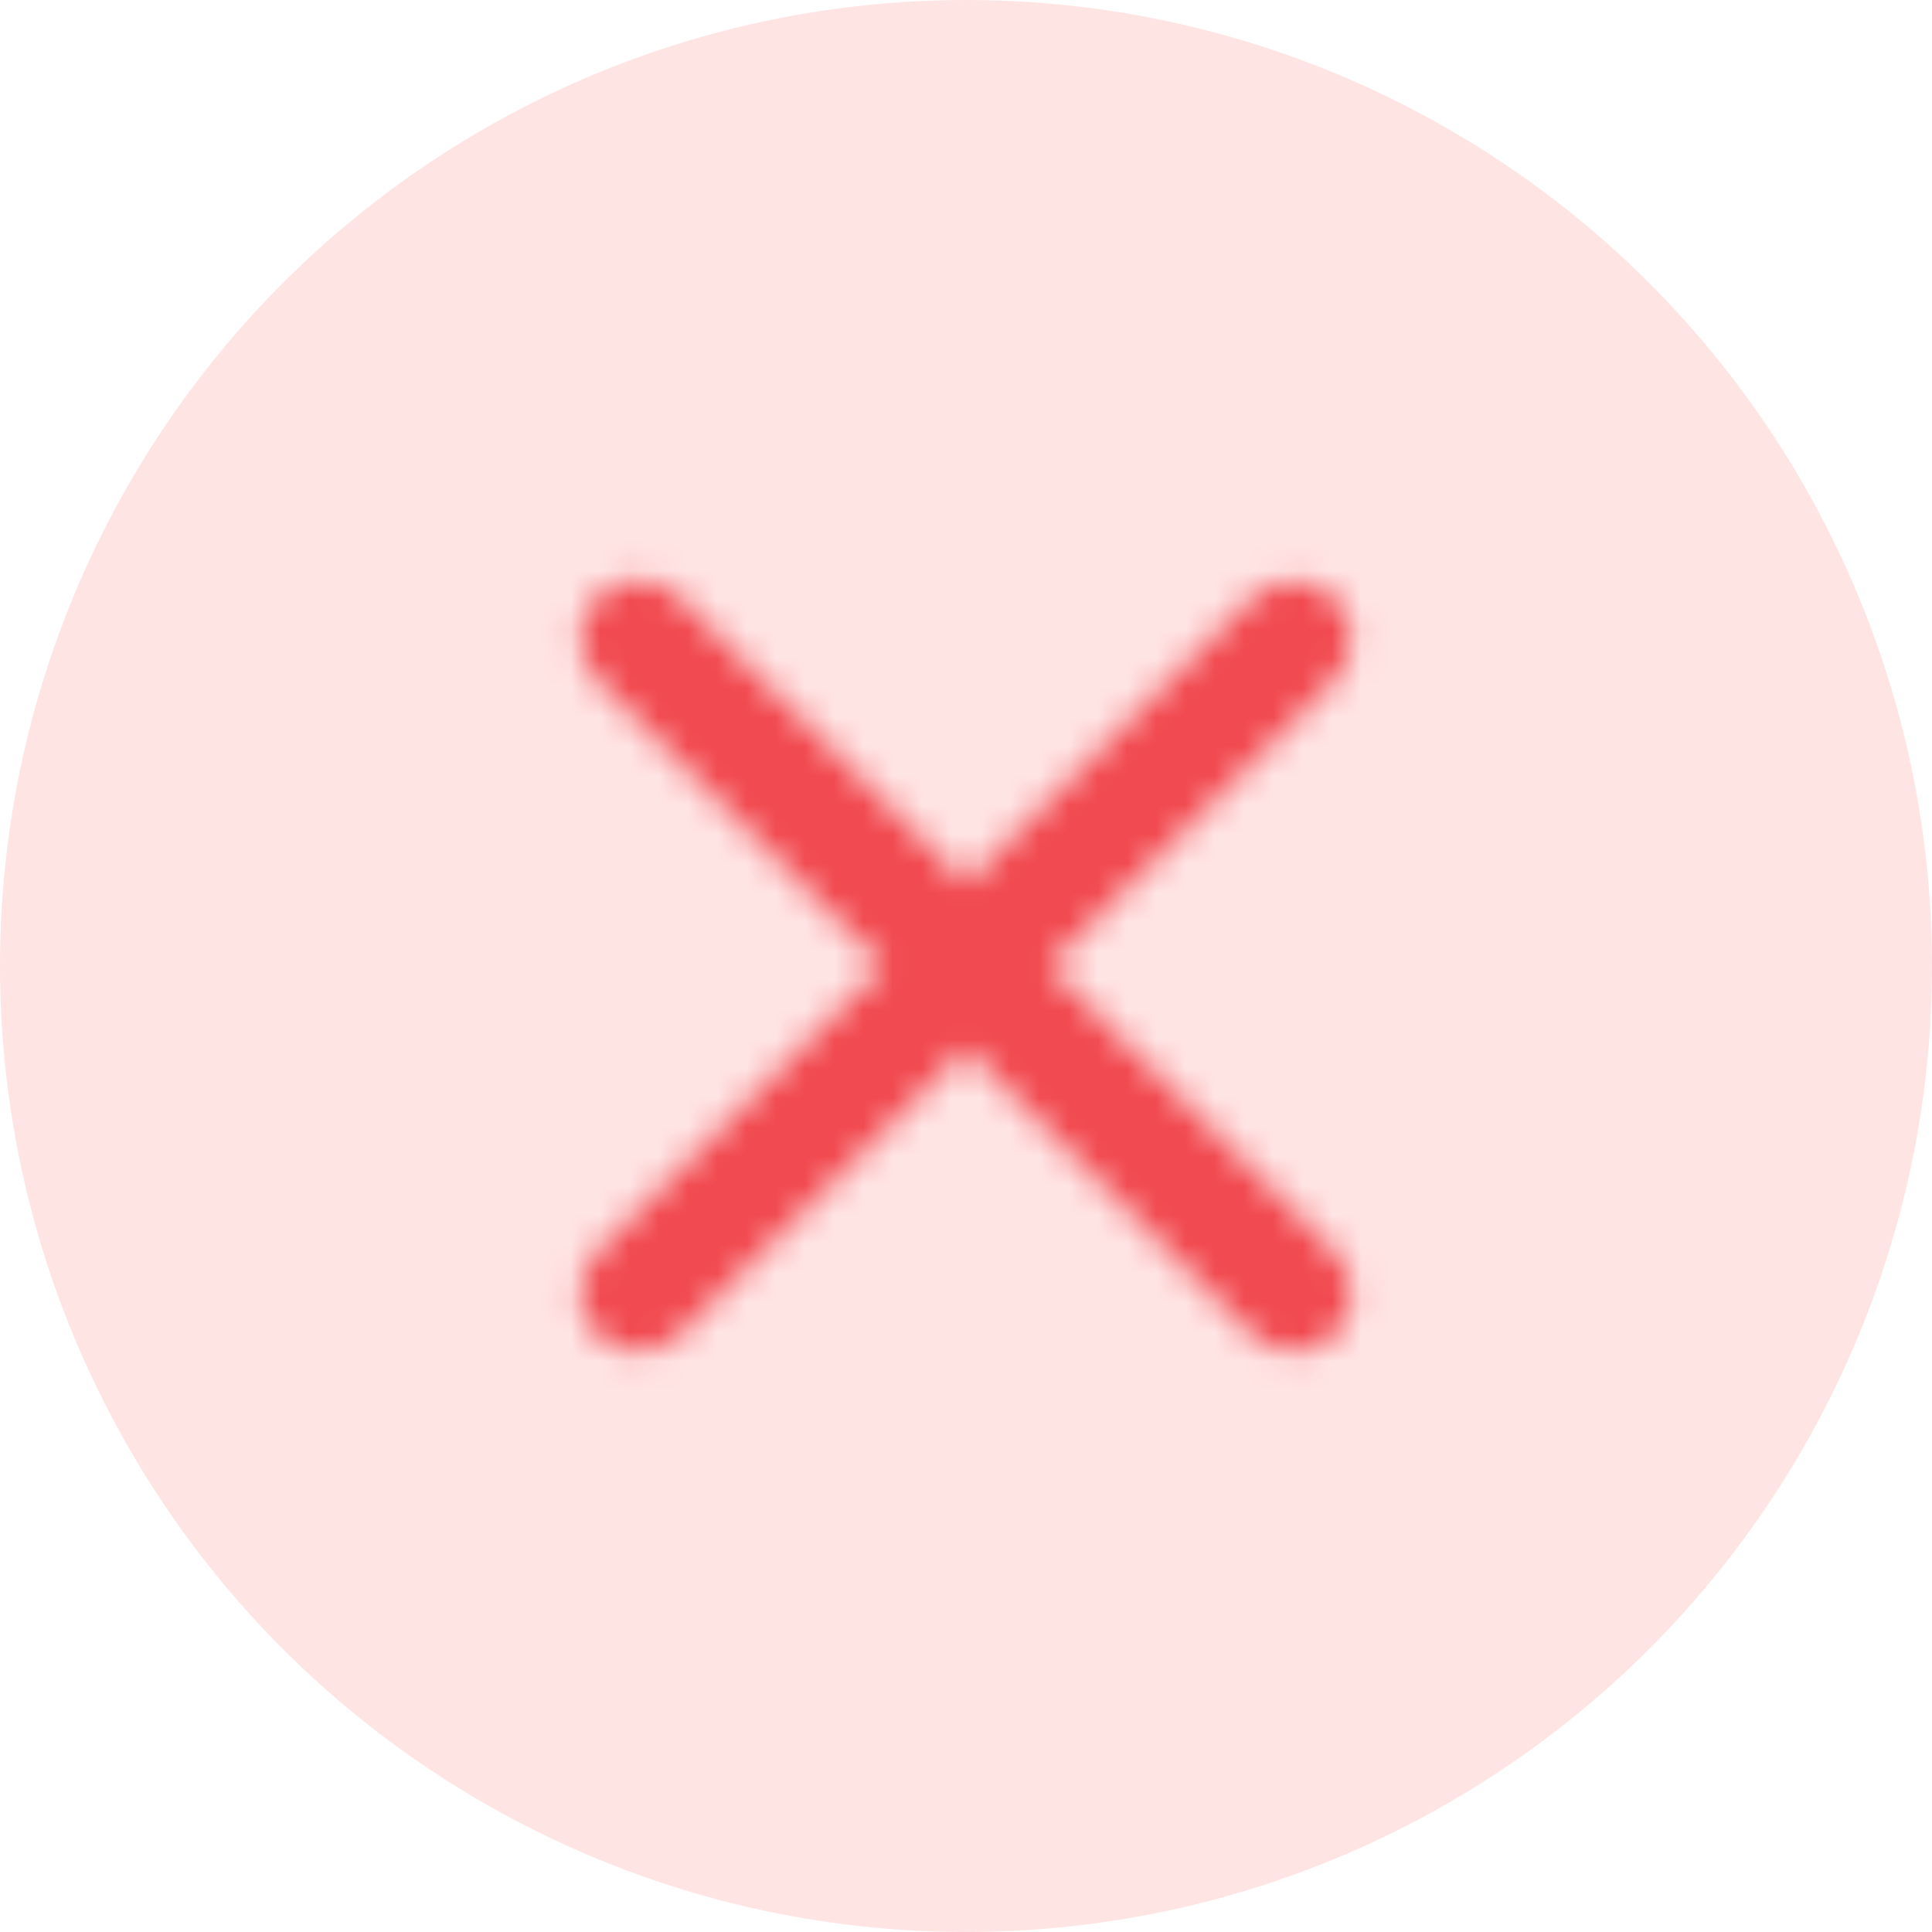 <svg width="66" height="66" viewBox="0 0 66 66" fill="none" xmlns="http://www.w3.org/2000/svg">
<circle cx="33" cy="33" r="33" fill="#FFE4E4"/>
<mask id="mask0" mask-type="alpha" maskUnits="userSpaceOnUse" x="19" y="19" width="28" height="28">
<path d="M45.6 20.42C45.226 20.045 44.719 19.835 44.19 19.835C43.661 19.835 43.154 20.045 42.78 20.42L33 30.18L23.22 20.4C22.846 20.025 22.339 19.815 21.81 19.815C21.281 19.815 20.774 20.025 20.4 20.4C19.62 21.18 19.62 22.44 20.4 23.22L30.18 33L20.4 42.78C19.62 43.56 19.62 44.82 20.4 45.6C21.18 46.38 22.44 46.38 23.22 45.6L33 35.82L42.78 45.6C43.56 46.38 44.82 46.38 45.6 45.6C46.38 44.82 46.38 43.56 45.6 42.78L35.82 33L45.6 23.22C46.36 22.46 46.36 21.18 45.6 20.42Z" fill="black"/>
</mask>
<g mask="url(#mask0)">
<rect x="9" y="9" width="48" height="48" fill="#F14A50"/>
</g>
</svg>
